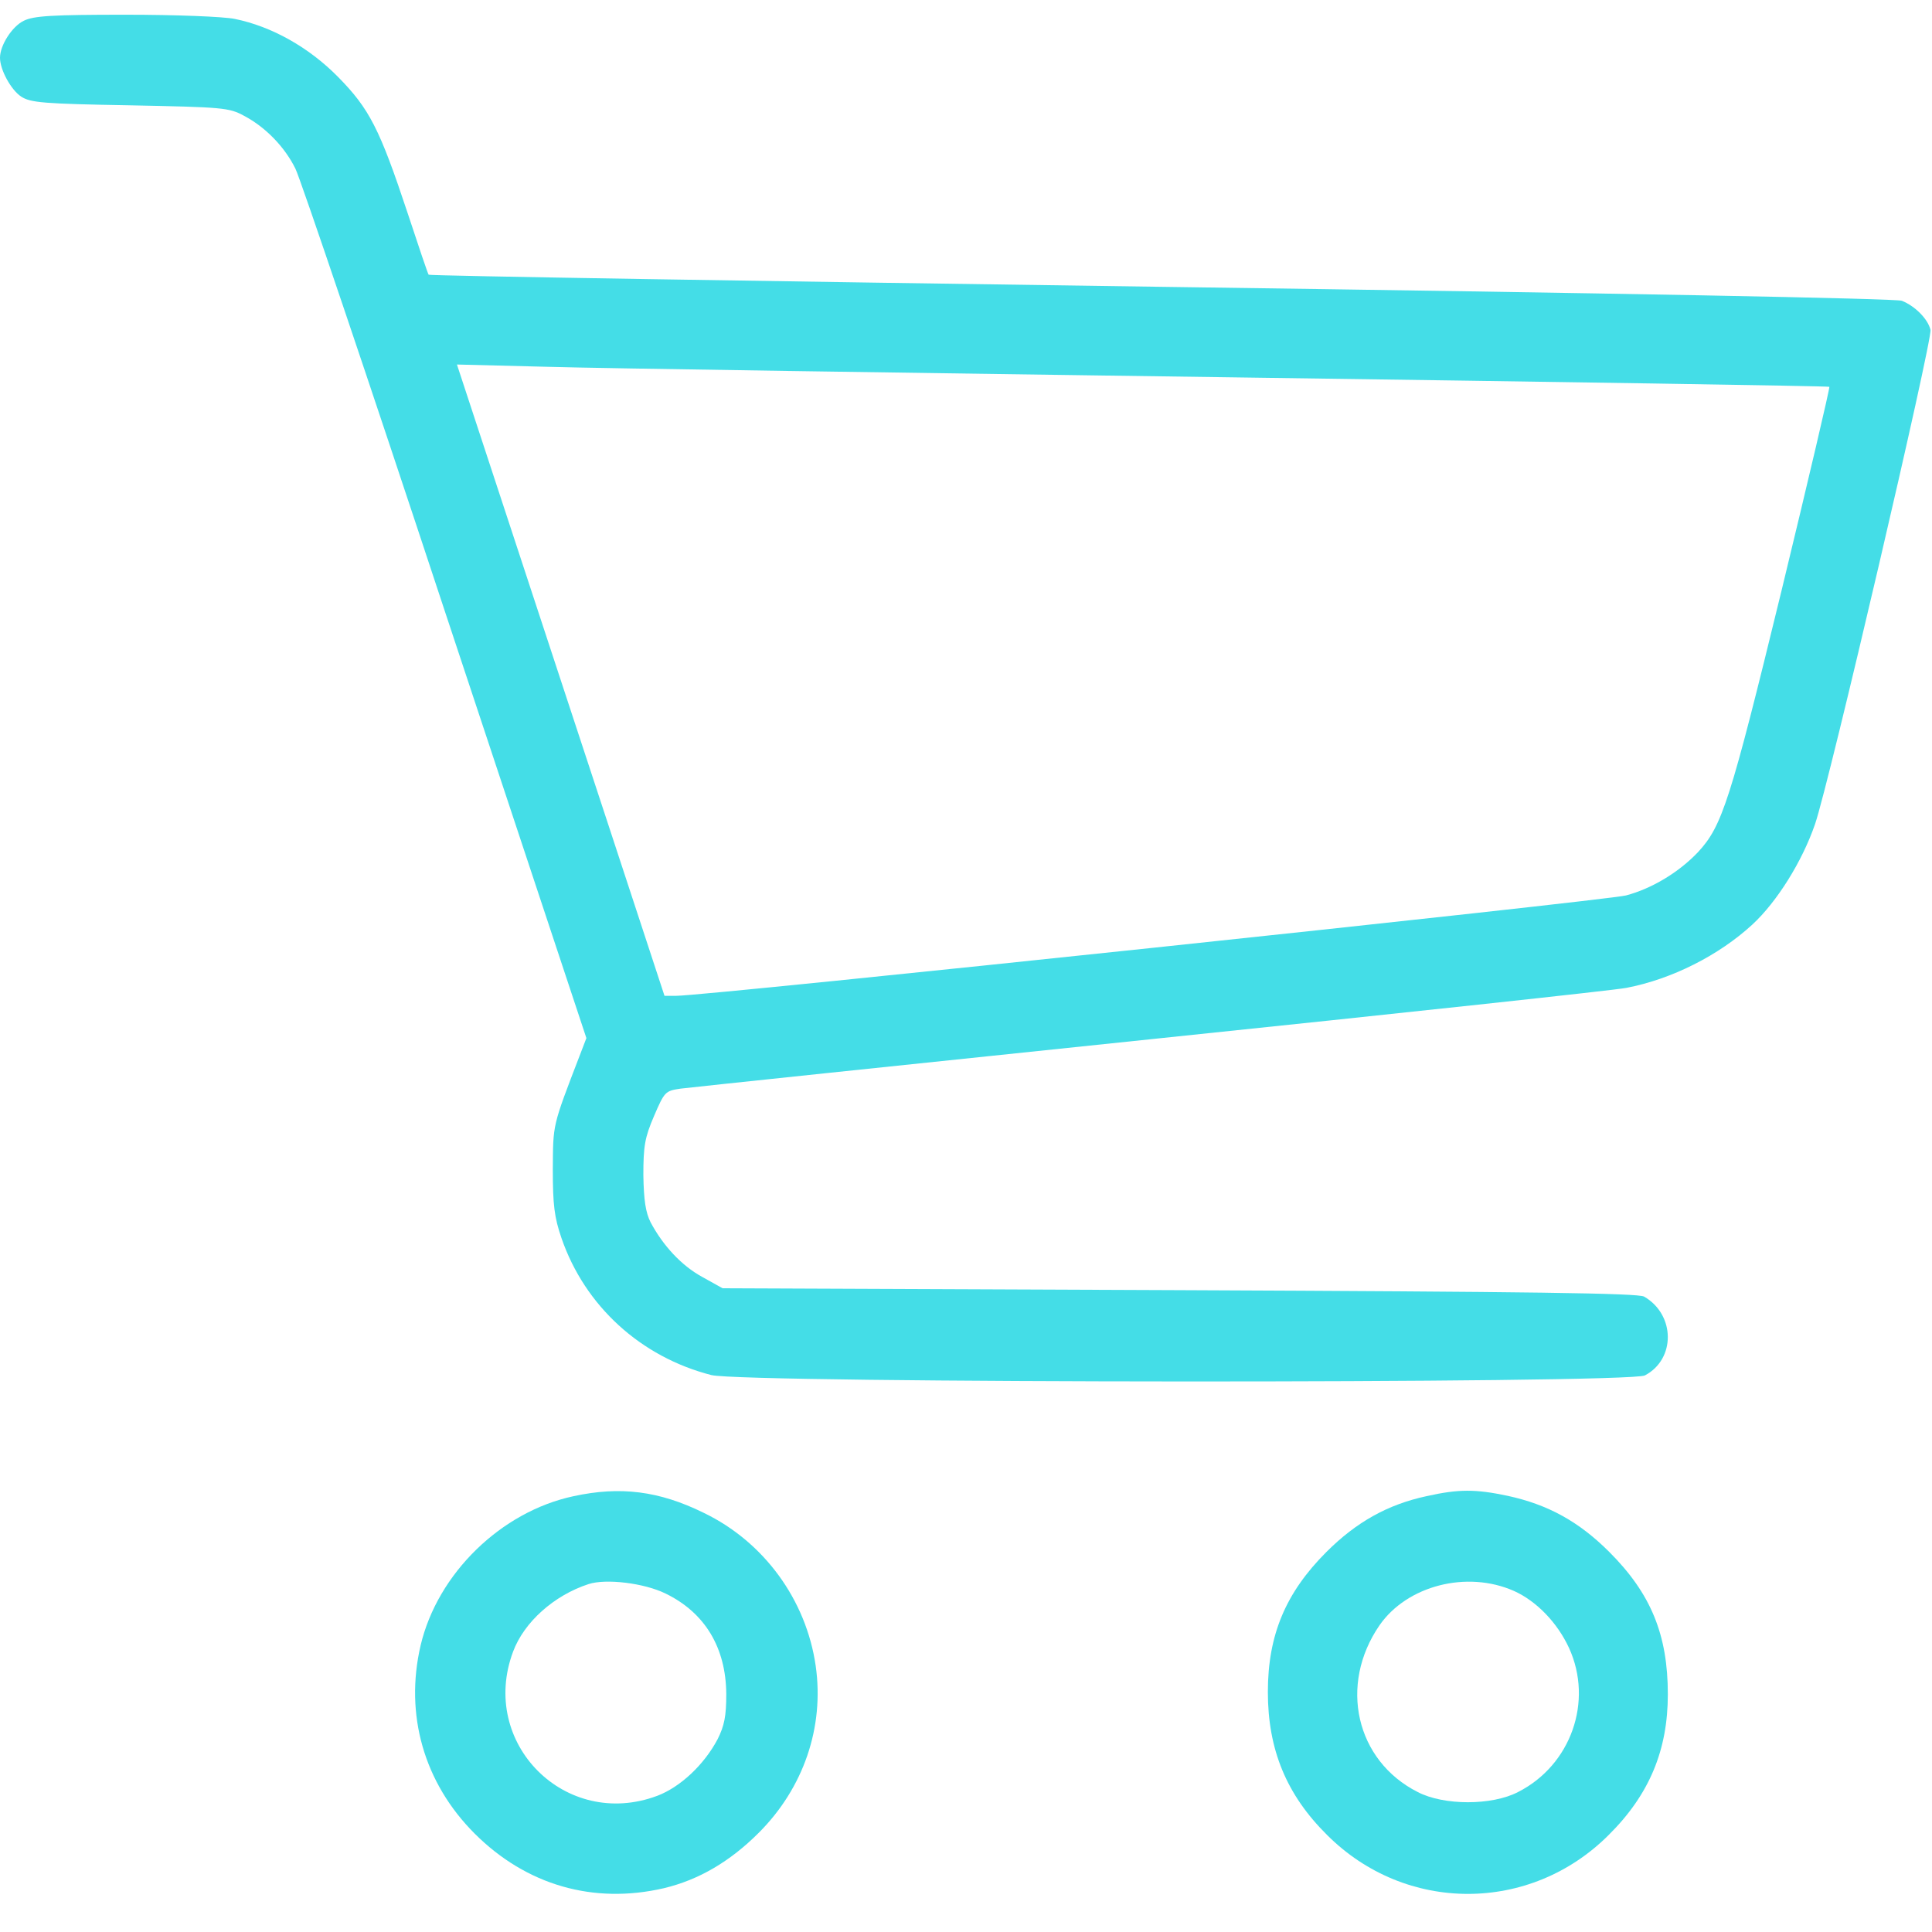 <svg xmlns="http://www.w3.org/2000/svg" width="37" height="37" viewBox="0 0 37 37" fill="none"><path d="M0.455 0.398C0.231 0.506 0 0.868 0 1.106C0 1.337 0.21 1.72 0.405 1.85C0.585 1.966 0.824 1.988 2.493 2.017C4.264 2.053 4.387 2.06 4.676 2.219C5.088 2.436 5.456 2.819 5.658 3.231C5.752 3.419 7.046 7.241 8.527 11.729L11.23 19.881L11.1 20.22C10.572 21.593 10.594 21.521 10.587 22.395C10.587 23.075 10.616 23.313 10.753 23.711C11.201 25.012 12.271 25.987 13.622 26.334C14.251 26.493 31.19 26.5 31.501 26.341C32.093 26.03 32.086 25.178 31.486 24.831C31.363 24.766 29.369 24.737 22.583 24.708L13.839 24.672L13.449 24.455C13.051 24.238 12.697 23.855 12.459 23.407C12.365 23.219 12.329 22.988 12.321 22.504C12.321 21.948 12.35 21.781 12.524 21.377C12.726 20.907 12.74 20.892 13.03 20.849C13.196 20.827 17.25 20.401 22.041 19.902C26.832 19.404 30.93 18.963 31.146 18.919C32.014 18.753 32.917 18.298 33.56 17.706C34.03 17.272 34.514 16.499 34.76 15.783C35.027 15.01 37.014 6.497 36.971 6.316C36.92 6.107 36.675 5.861 36.422 5.76C36.306 5.717 31.06 5.615 22.243 5.493C14.54 5.384 8.231 5.283 8.209 5.261C8.195 5.247 8.014 4.712 7.805 4.076C7.27 2.465 7.075 2.082 6.468 1.467C5.911 0.904 5.203 0.506 4.495 0.362C4.278 0.318 3.368 0.282 2.399 0.282C0.99 0.282 0.643 0.304 0.455 0.398ZM23.631 7.227C29.889 7.314 35.02 7.393 35.034 7.408C35.049 7.415 34.637 9.171 34.117 11.317C33.134 15.35 32.982 15.819 32.52 16.318C32.151 16.708 31.631 17.019 31.139 17.149C30.735 17.25 13.543 19.071 12.95 19.071H12.726L11.627 15.725C11.021 13.89 10.132 11.173 9.64 9.684L8.751 6.981L10.5 7.025C11.461 7.054 17.373 7.14 23.631 7.227Z" fill="#44DDE7"></path><path d="M10.983 28.654C9.595 28.95 8.381 30.135 8.056 31.508C7.745 32.838 8.121 34.146 9.089 35.114C10.079 36.104 11.366 36.473 12.71 36.162C13.382 36.003 13.982 35.649 14.531 35.1C15.391 34.24 15.788 33.076 15.622 31.906C15.441 30.641 14.632 29.528 13.476 28.972C12.623 28.552 11.879 28.459 10.983 28.654ZM12.746 30.518C13.505 30.887 13.902 31.559 13.909 32.44C13.909 32.867 13.873 33.047 13.743 33.308C13.483 33.799 13.028 34.225 12.587 34.392C10.831 35.049 9.169 33.387 9.826 31.631C10.036 31.067 10.607 30.554 11.272 30.337C11.604 30.229 12.334 30.316 12.746 30.518Z" fill="#44DDE7"></path><path d="M27.316 28.654C26.579 28.813 25.98 29.145 25.401 29.723C24.621 30.504 24.281 31.313 24.281 32.404C24.281 33.503 24.635 34.37 25.416 35.143C26.919 36.646 29.304 36.646 30.807 35.143C31.587 34.37 31.941 33.517 31.941 32.448C31.941 31.306 31.616 30.518 30.821 29.723C30.236 29.138 29.643 28.813 28.87 28.646C28.256 28.516 27.931 28.516 27.316 28.654ZM28.993 30.468C29.427 30.663 29.824 31.075 30.048 31.559C30.518 32.585 30.084 33.806 29.073 34.319C28.574 34.58 27.649 34.58 27.15 34.319C25.965 33.719 25.633 32.267 26.42 31.125C26.948 30.366 28.09 30.07 28.993 30.468Z" fill="#44DDE7"></path></svg>
